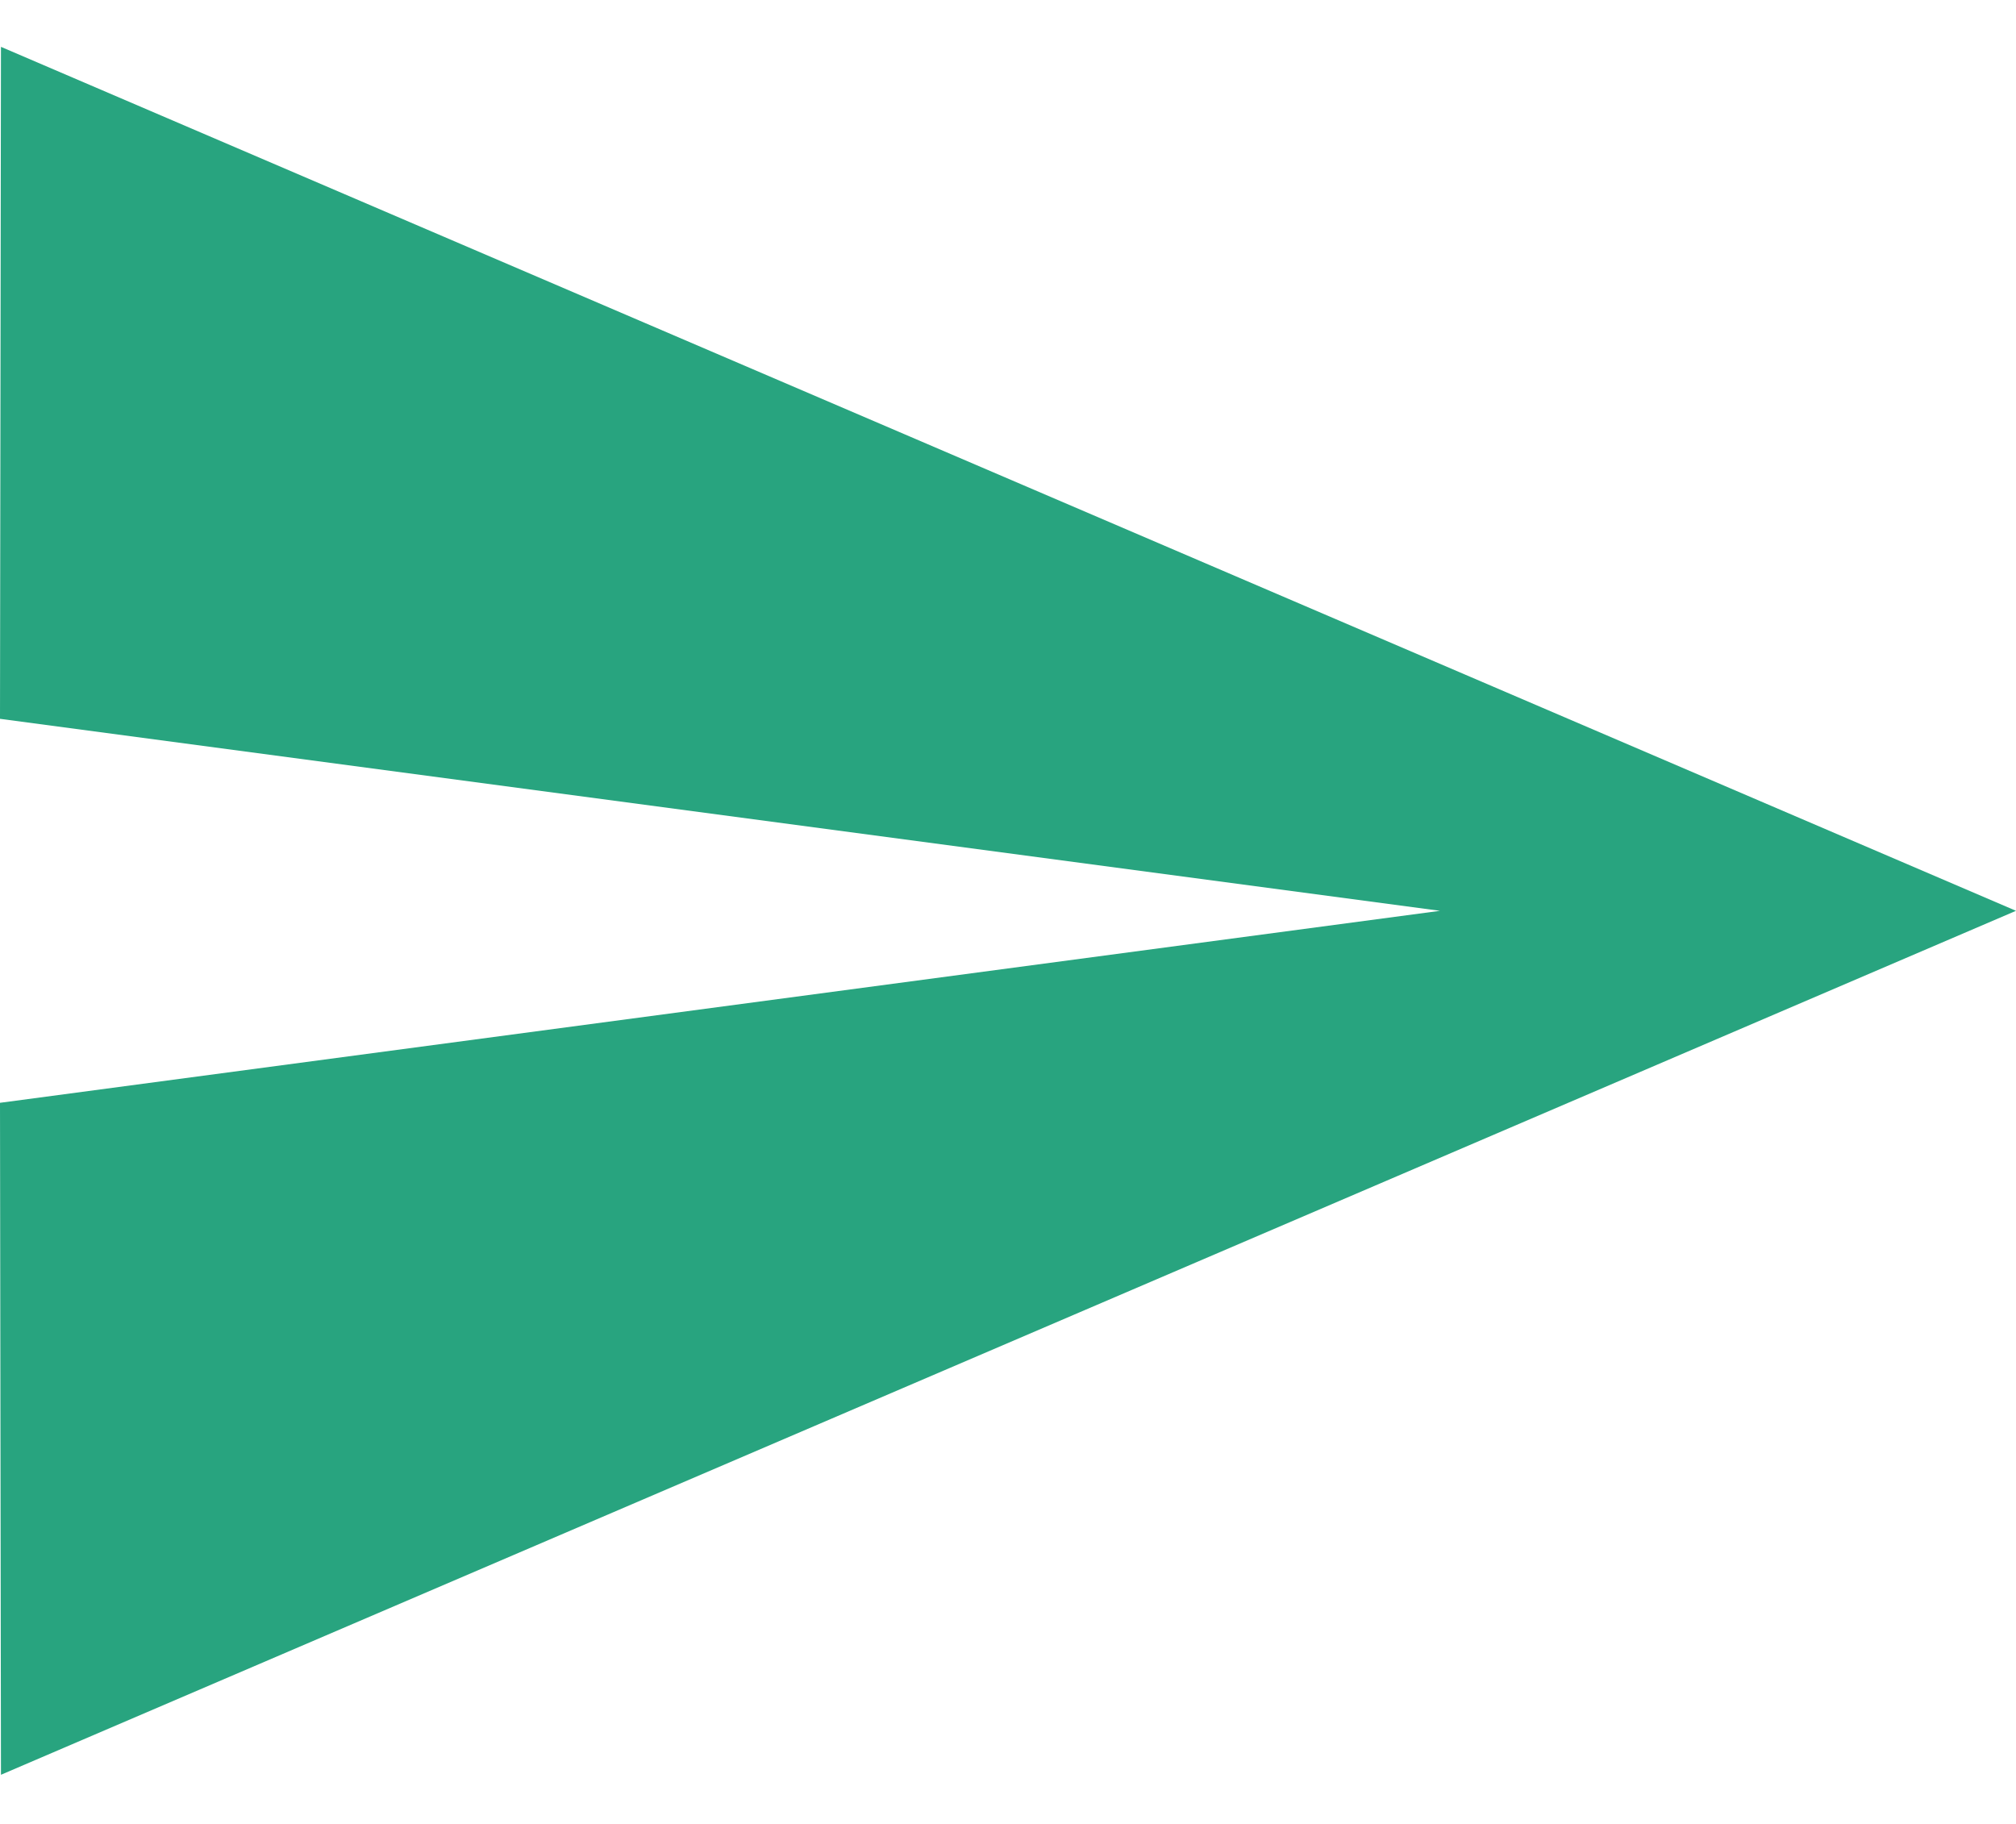 <svg width="21" height="19" viewBox="0 0 21 19" fill="none" xmlns="http://www.w3.org/2000/svg">
<path d="M0.01 18.488L21 9.488L0.01 0.488L0 7.488L15 9.488L0 11.488L0.01 18.488Z" fill="#28A47F"/>
</svg>
